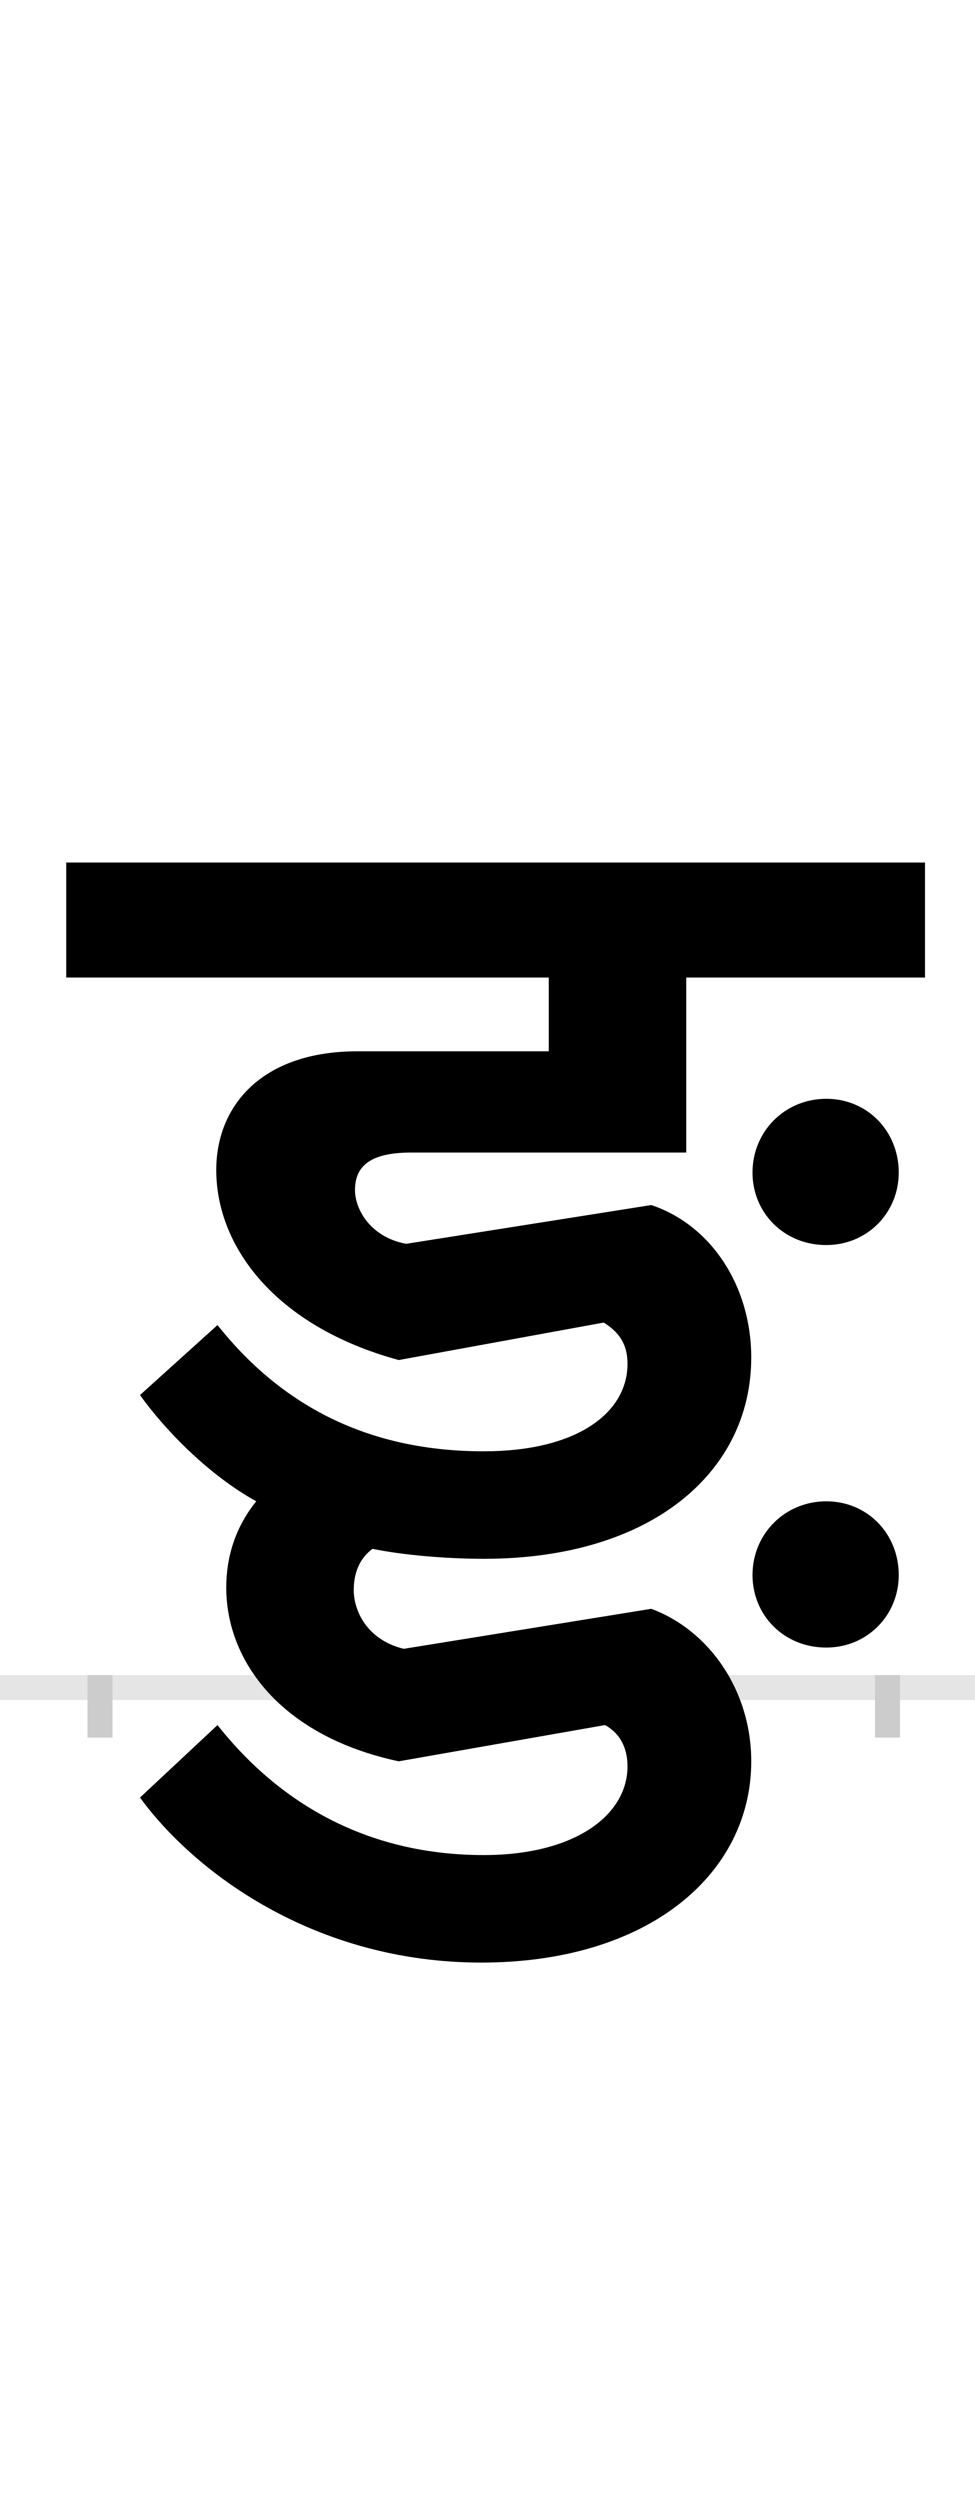 <?xml version="1.0" encoding="UTF-8"?>
<svg height="200.0" version="1.1" width="78.0" xmlns="http://www.w3.org/2000/svg" xmlns:xlink="http://www.w3.org/1999/xlink">
 <rect width="100%" height="100%" fill="#808080" stroke="none"/>
 <path d="M0,0 l78,0 l0,200 l-78,0 Z M0,0" fill="rgb(255,255,255)" transform="matrix(1,0,0,-1,0.0,200.0)"/>
 <path d="M0,0 l78,0" fill="none" stroke="rgb(229,229,229)" stroke-width="2" transform="matrix(1,0,0,-1,0.0,135.0)"/>
 <path d="M0,1 l0,-5" fill="none" stroke="rgb(204,204,204)" stroke-width="2" transform="matrix(1,0,0,-1,8.0,135.0)"/>
 <path d="M0,1 l0,-5" fill="none" stroke="rgb(204,204,204)" stroke-width="2" transform="matrix(1,0,0,-1,71.0,135.0)"/>
 <path d="M521,-59 c0,57,-34,105,-80,122 l-198,-32 c-29,7,-40,30,-40,47 c0,17,7,27,15,33 c24,-5,59,-8,89,-8 c135,0,214,70,214,161 c0,57,-32,106,-80,122 l-196,-31 c-28,5,-41,27,-41,43 c0,19,12,30,45,30 l220,0 l0,140 l191,0 l0,92 l-687,0 l0,-92 l386,0 l0,-59 l-153,0 c-77,0,-113,-44,-113,-95 c0,-61,47,-125,146,-152 l164,30 c11,-7,19,-16,19,-33 c0,-39,-40,-70,-115,-70 c-88,0,-159,33,-213,101 l-62,-56 c20,-28,55,-64,93,-85 c-17,-21,-24,-45,-24,-69 c0,-59,44,-119,138,-139 l165,29 c11,-6,18,-17,18,-33 c0,-39,-42,-71,-115,-71 c-88,0,-160,37,-213,104 l-62,-58 c43,-59,139,-132,273,-132 c134,0,216,71,216,161 Z M639,90 c0,33,-25,59,-58,59 c-33,0,-59,-26,-59,-59 c0,-32,25,-58,59,-58 c33,0,58,26,58,58 Z M639,412 c0,33,-25,59,-58,59 c-33,0,-59,-26,-59,-59 c0,-32,25,-58,59,-58 c33,0,58,26,58,58 Z M639,412" fill="rgb(0,0,0)" transform="matrix(0.1,0.0,0.0,-0.1,8.0,135.0)"/>
</svg>